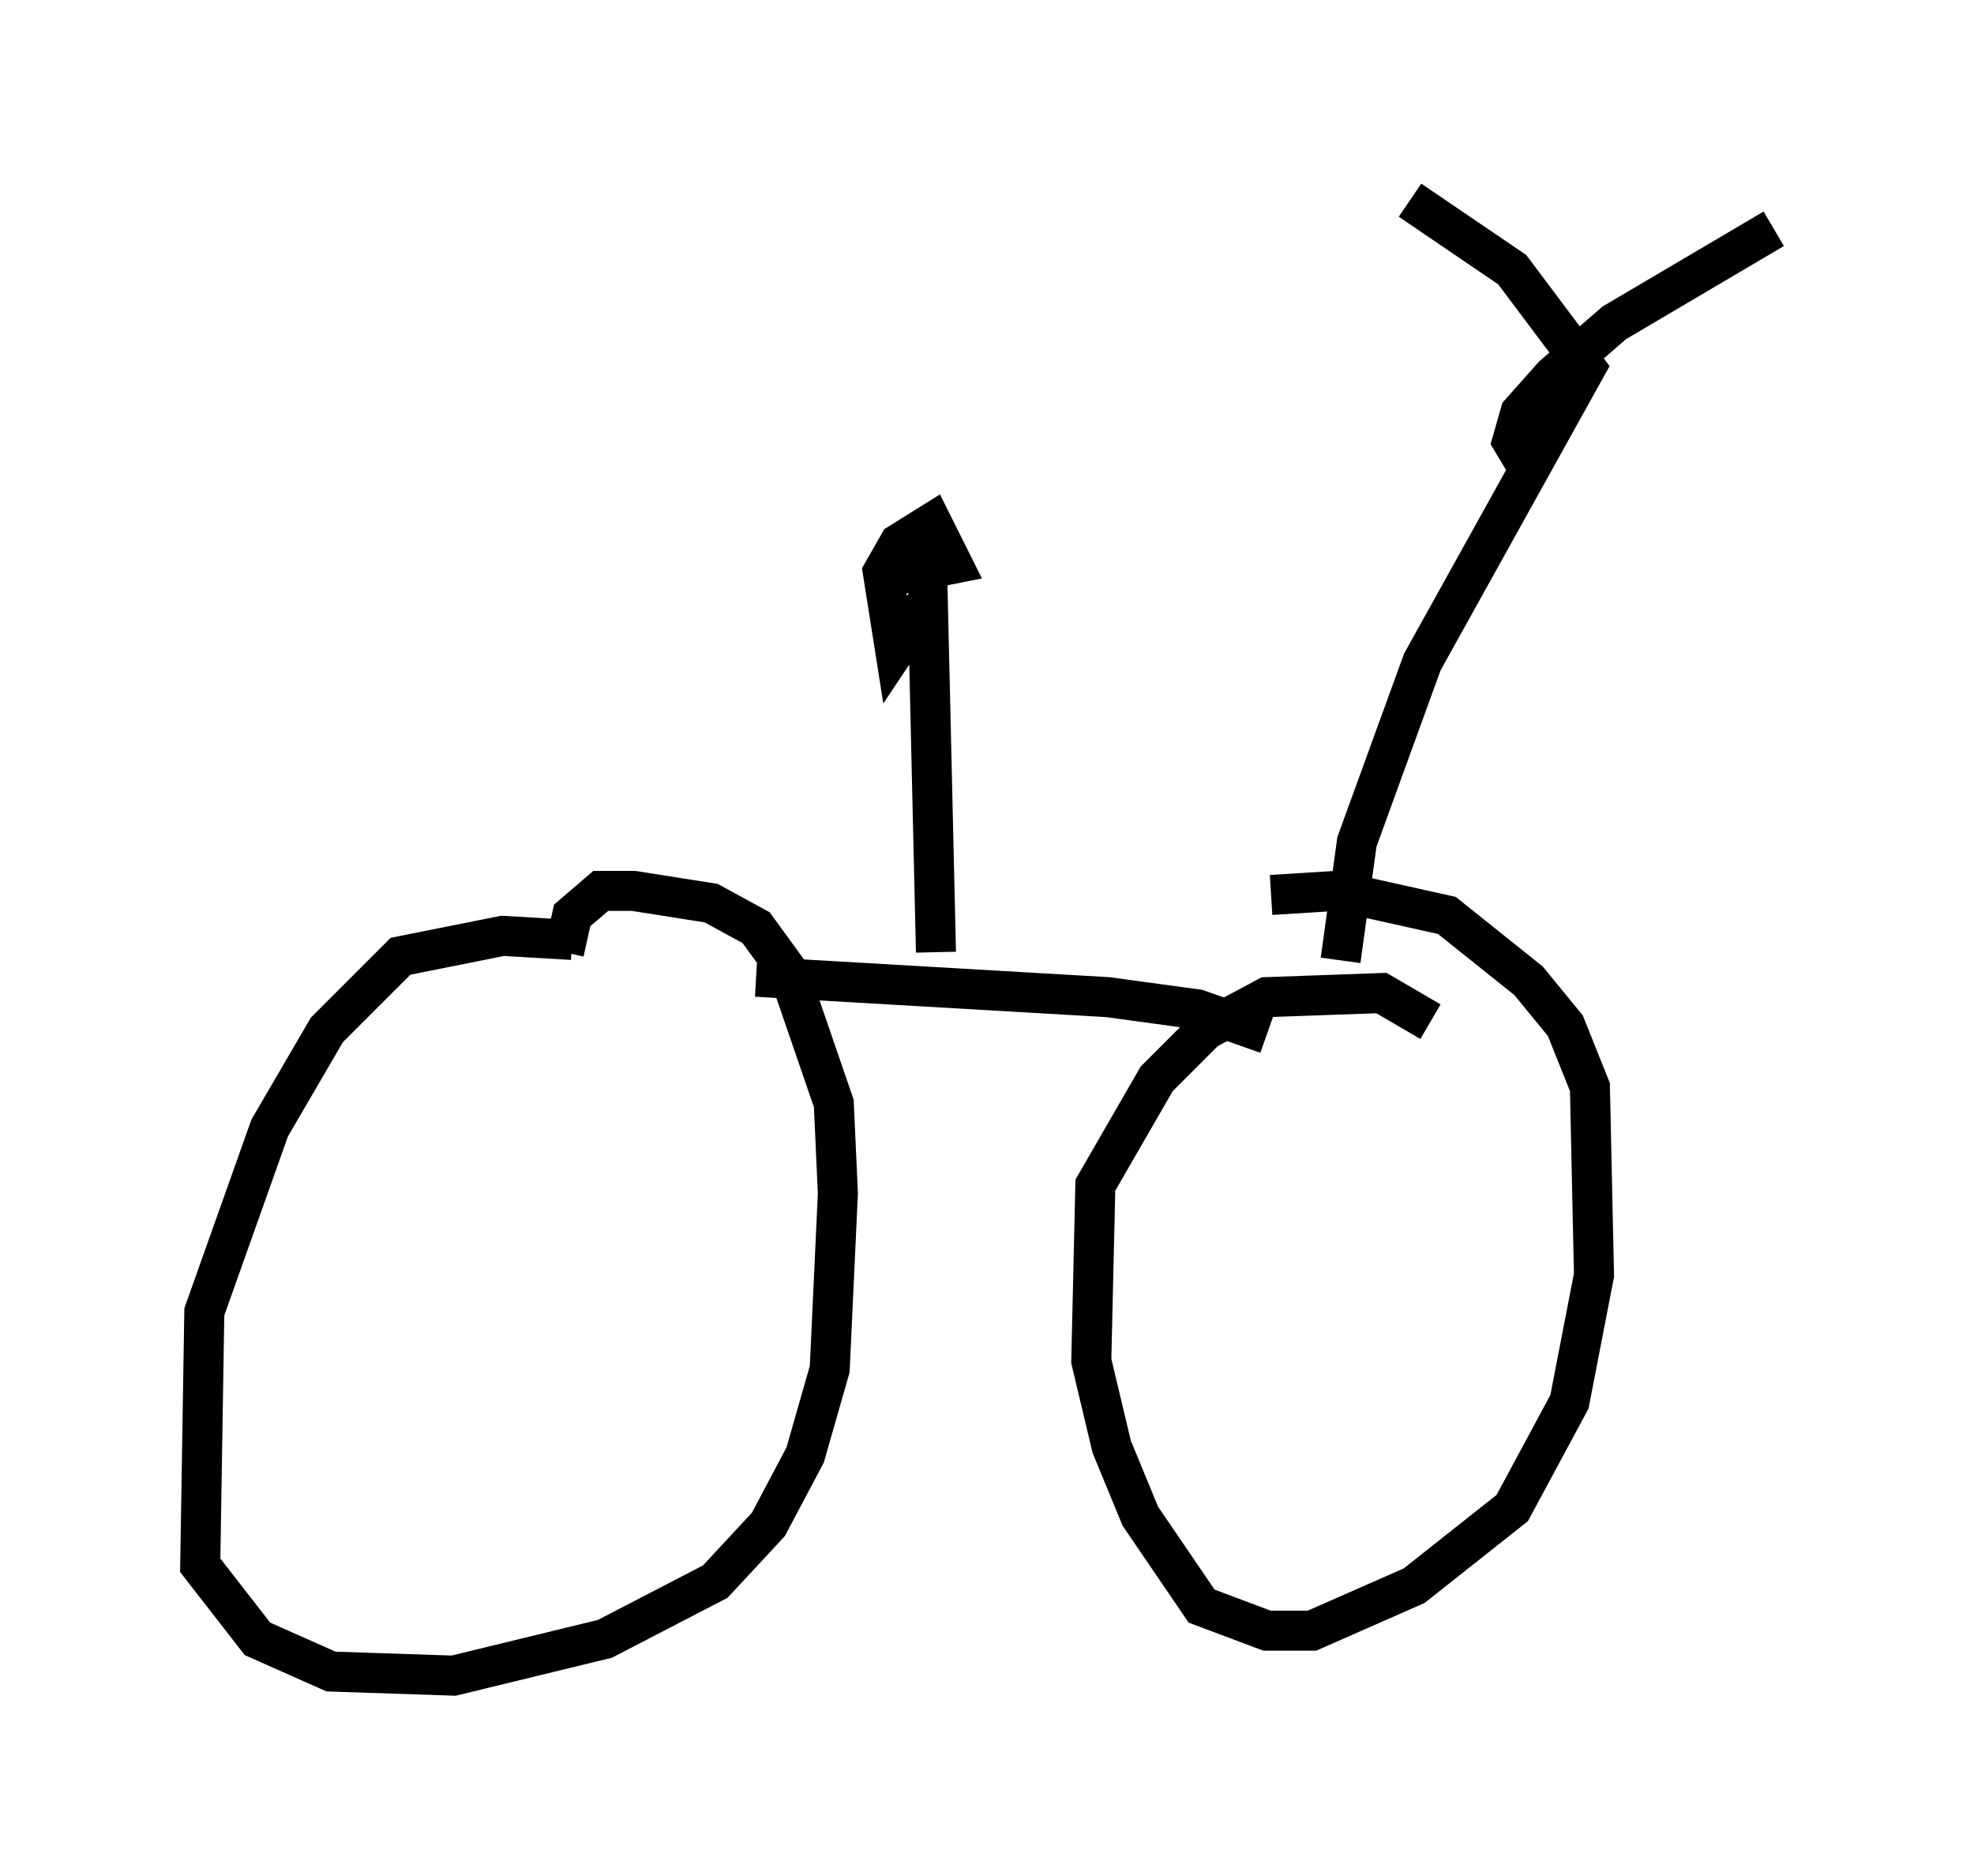 <?xml version="1.0" encoding="utf-8" ?>
<svg baseProfile="full" height="46.852" version="1.1" width="49.303" xmlns="http://www.w3.org/2000/svg" xmlns:ev="http://www.w3.org/2001/xml-events" xmlns:xlink="http://www.w3.org/1999/xlink"><defs /><rect fill="white" height="46.852" width="49.303" x="0" y="0" /><path d="M15.515, 24.09 m-1.225, -0.613 l-1.735, -0.102 -2.552, 0.51 l-1.838, 1.838 -1.429, 2.45 l-1.633, 4.594 -0.102, 6.329 l1.429, 1.838 1.838, 0.817 l3.063, 0.102 3.777, -0.919 l2.756, -1.429 1.327, -1.429 l0.919, -1.735 0.613, -2.144 l0.204, -4.39 -0.102, -2.246 l-1.123, -3.267 -0.817, -1.123 l-1.123, -0.613 -1.94, -0.306 l-0.817, 0.0 -0.715, 0.613 l-0.204, 0.919 m21.642, 1.735 l-1.225, -0.715 -2.858, 0.102 l-1.531, 0.817 -1.225, 1.225 l-1.531, 2.654 -0.102, 4.39 l0.51, 2.144 0.715, 1.735 l1.531, 2.246 1.633, 0.613 l1.123, 0.0 2.552, -1.123 l2.45, -1.94 1.429, -2.654 l0.613, -3.165 -0.102, -4.696 l-0.613, -1.531 -0.919, -1.123 l-2.042, -1.633 -2.756, -0.613 l-1.633, 0.102 m-0.102, 3.471 l-1.735, -0.613 -2.246, -0.306 l-8.779, -0.51 m4.492, -0.613 l-0.204, -8.779 -0.817, 1.225 l-0.306, -1.94 0.408, -0.715 l0.817, -0.51 0.51, 1.021 l-1.531, 0.306 1.429, -0.306 m9.8, 9.902 l0.408, -2.96 1.633, -4.492 l4.083, -7.35 -1.838, -2.45 l-2.552, -1.735 m2.858, 6.533 l-0.306, -0.51 0.204, -0.715 l0.817, -0.919 1.531, -1.327 l3.981, -2.348 " fill="none" stroke="black" stroke-width="1" /></svg>